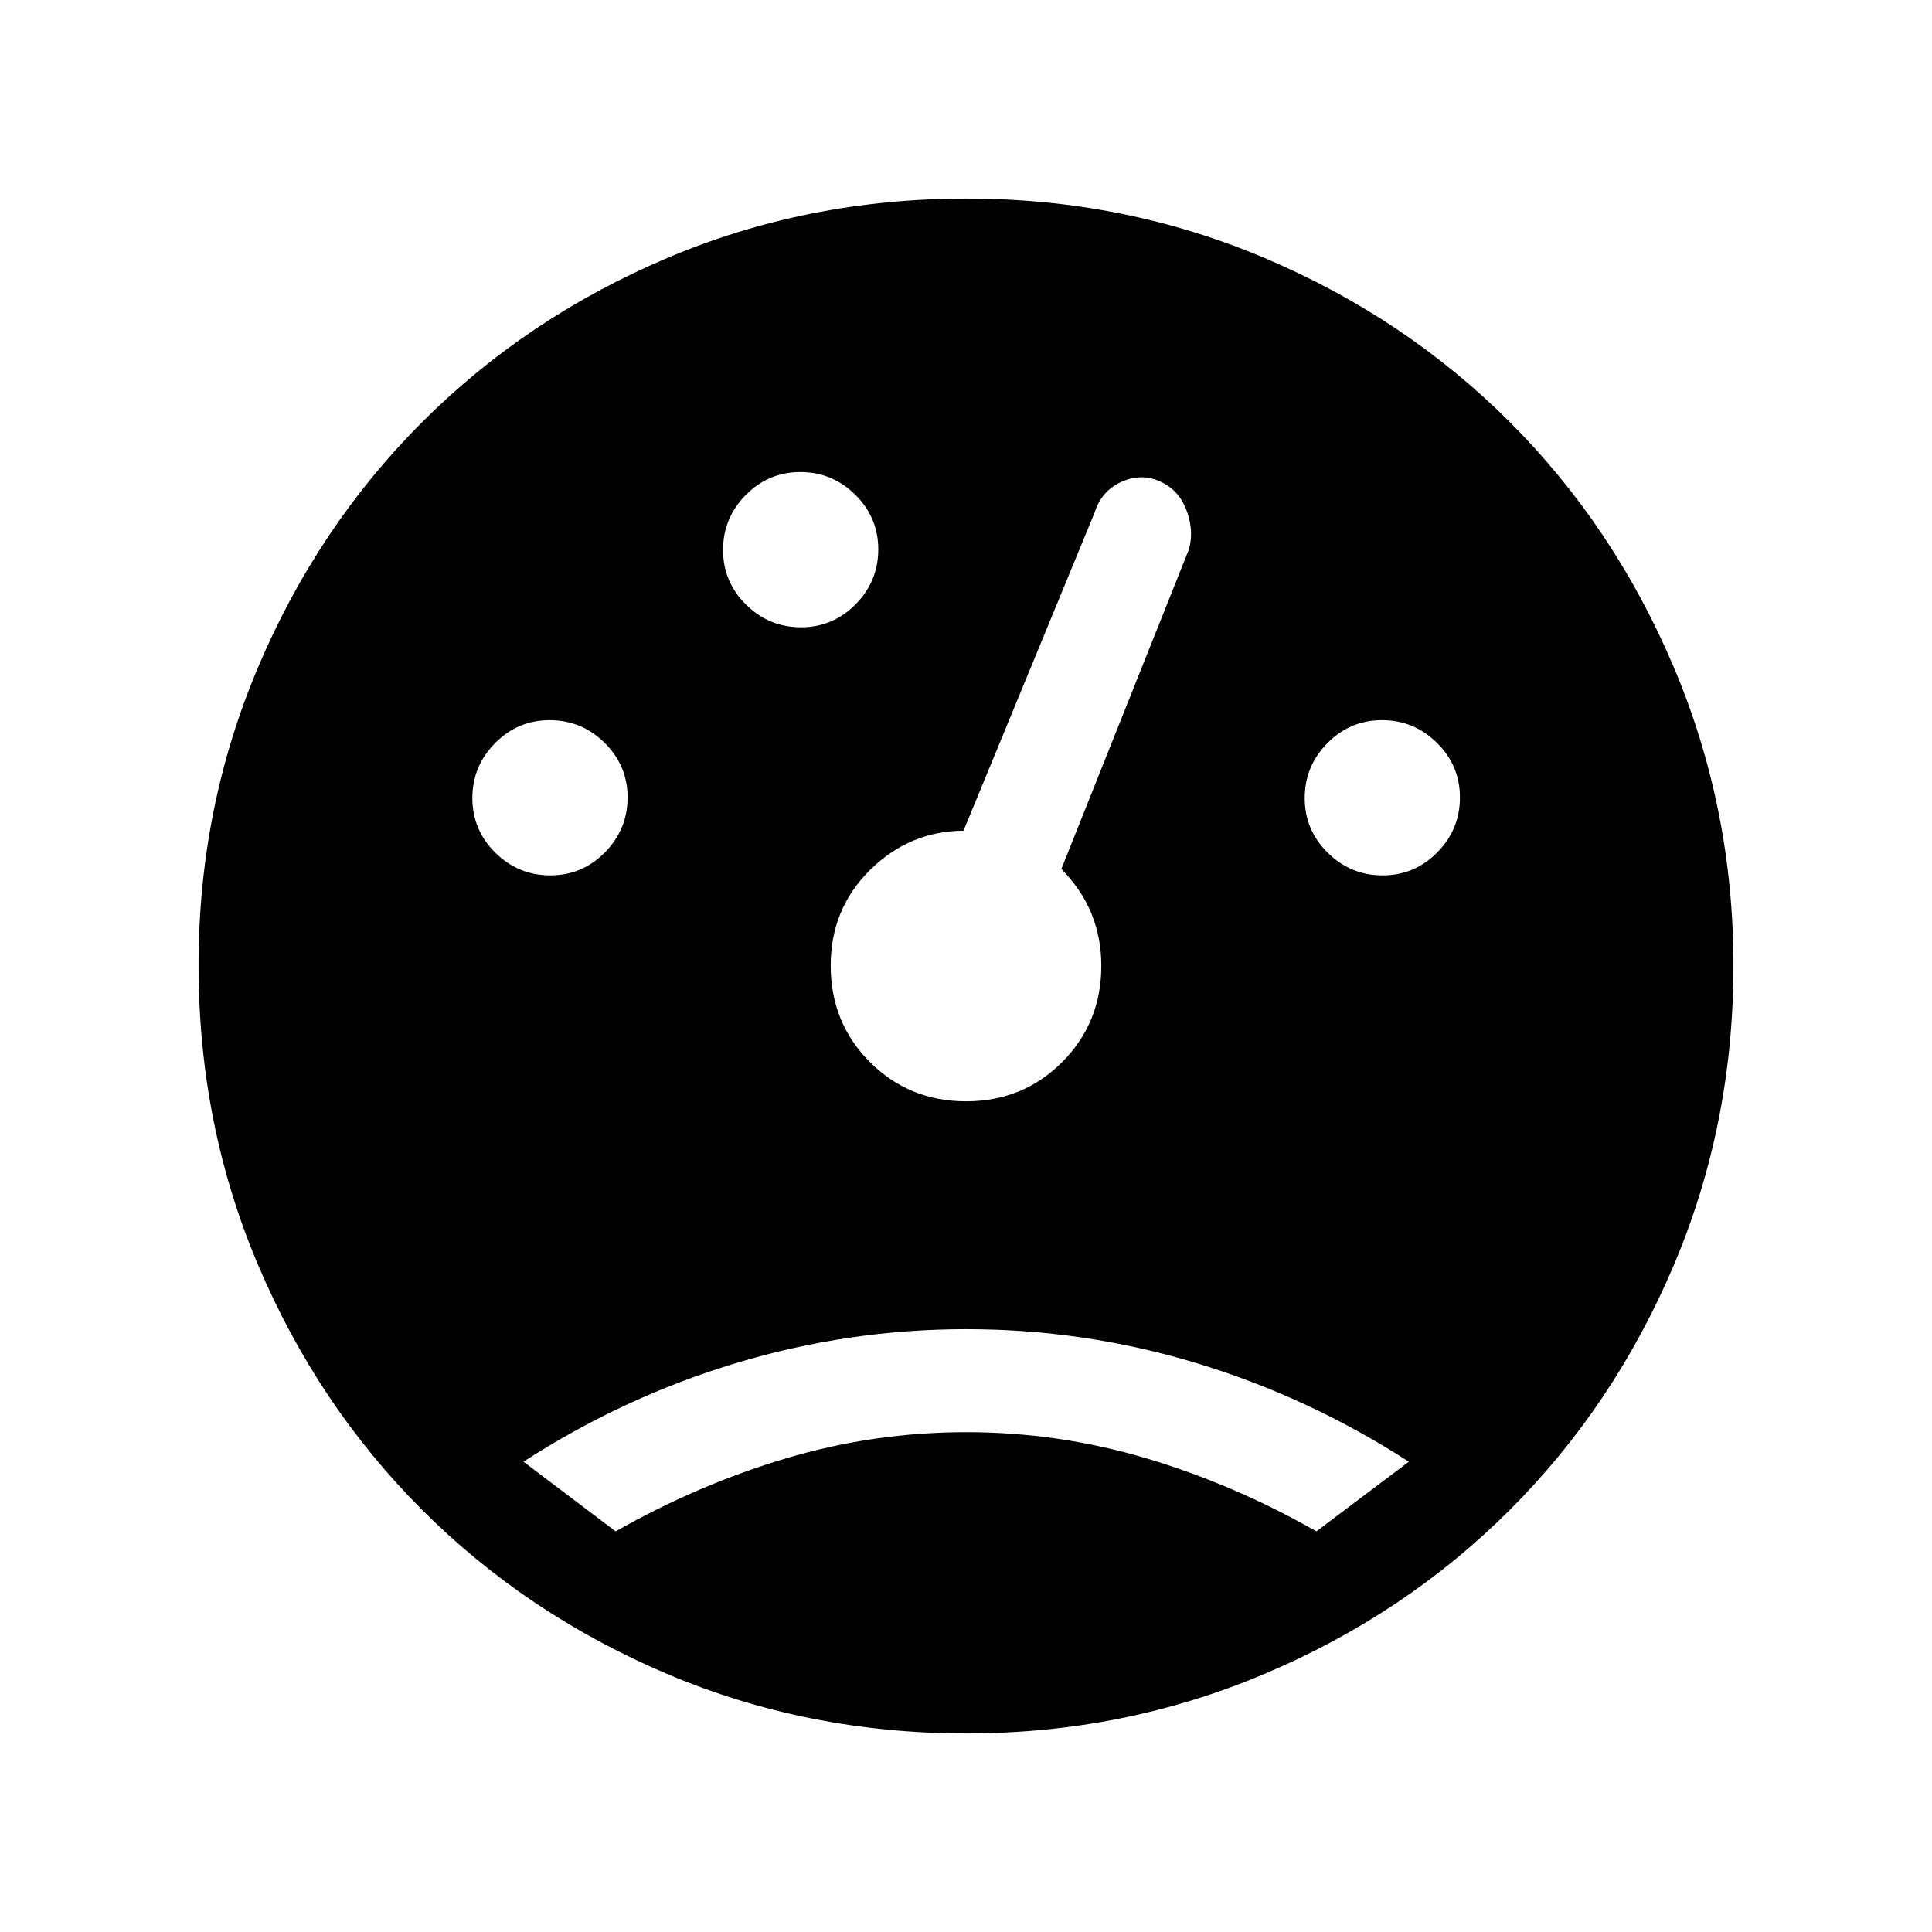 <svg xmlns="http://www.w3.org/2000/svg" height="40" viewBox="0 -960 960 960" width="40"><path d="M480.198-98.667q-78.98 0-148.756-29.589-69.775-29.59-121.686-81.5-51.91-51.911-81.5-121.652-29.59-69.741-29.59-148.905 0-78.338 29.59-148.179 29.59-69.841 81.5-121.752 51.911-51.91 121.652-81.5 69.741-29.589 148.905-29.589 78.338 0 148.179 29.589 69.841 29.59 121.752 81.5 51.91 51.911 81.5 121.903 29.589 69.992 29.589 148.143 0 78.98-29.589 148.756-29.59 69.775-81.5 121.686-51.911 51.91-121.903 81.5-69.992 29.59-148.143 29.59ZM273.431-525.026q15.876 0 27.146-11.418 11.269-11.419 11.269-27.295 0-15.876-11.419-27.146-11.418-11.269-27.294-11.269-15.877 0-27.146 11.419-11.269 11.418-11.269 27.295 0 15.876 11.419 27.145 11.418 11.269 27.294 11.269Zm124.565-123.282q15.876 0 27.145-11.419 11.269-11.418 11.269-27.294 0-15.876-11.418-27.146-11.419-11.269-27.295-11.269-15.876 0-27.146 11.419-11.269 11.418-11.269 27.294 0 15.877 11.419 27.146 11.418 11.269 27.295 11.269Zm289.025 123.282q15.876 0 27.146-11.418 11.269-11.419 11.269-27.295 0-15.876-11.419-27.146-11.418-11.269-27.294-11.269-15.877 0-27.146 11.419-11.269 11.418-11.269 27.295 0 15.876 11.419 27.145 11.418 11.269 27.294 11.269ZM480.03-412.769q28.303 0 47.752-19.494 19.449-19.493 19.449-47.816 0-13.921-4.885-25.908-4.885-11.987-14.962-22.218l63.283-158.564q2.666-8.744-.76-18.785-3.427-10.042-12.129-14.557-9.778-5.12-20.124-.64-10.347 4.48-13.756 15.469l-65.129 158.051q-26.897.205-46.448 19.525-19.552 19.319-19.552 47.539 0 28.382 19.479 47.89 19.48 19.508 47.782 19.508ZM305.897-199.077q41.257-23.385 84.858-36.333 43.602-12.949 89.348-12.949t89.347 12.949q43.601 12.948 84.653 36.333l45.948-34.615q-49.948-32.18-105.626-49.013-55.678-16.833-114.211-16.833-58.534 0-114.425 16.833-55.892 16.833-105.686 49.013l45.794 34.615Z"/></svg>